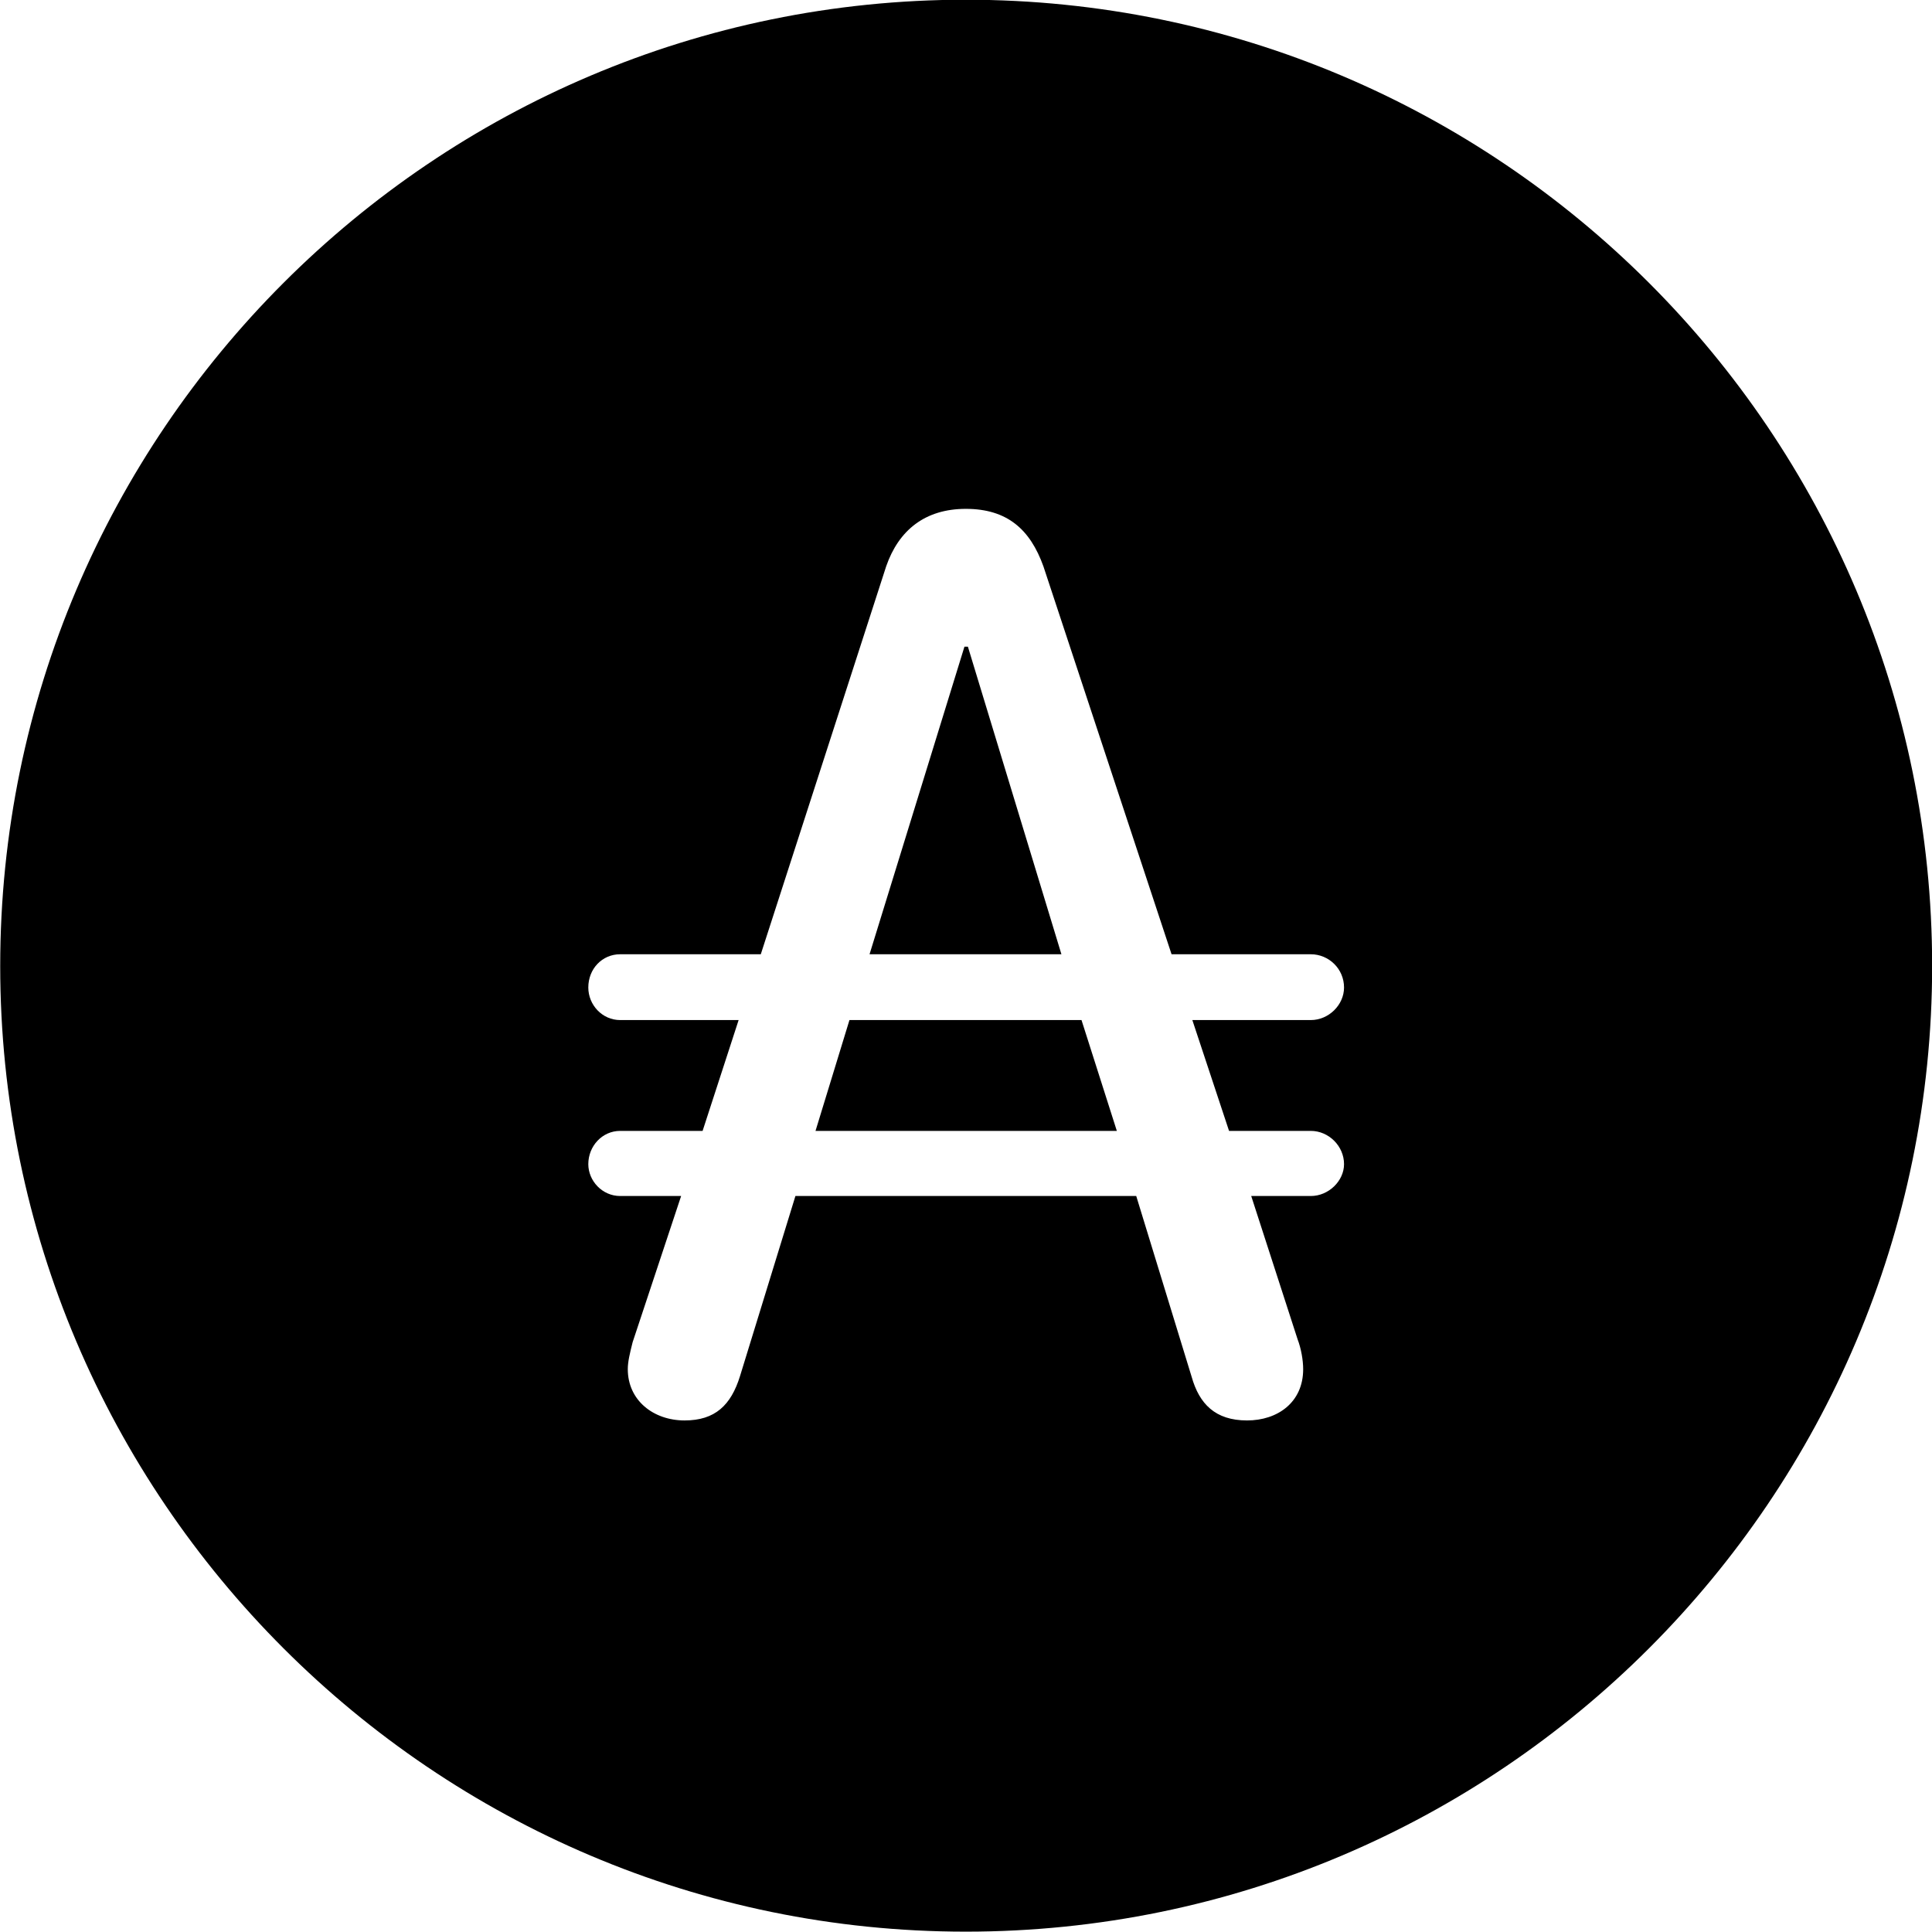 <svg viewBox="0 0 27.891 27.891" xmlns="http://www.w3.org/2000/svg"><path d="M13.943 27.886C21.643 27.886 27.893 21.626 27.893 13.946C27.893 6.246 21.643 -0.004 13.943 -0.004C6.263 -0.004 0.003 6.246 0.003 13.946C0.003 21.626 6.263 27.886 13.943 27.886ZM9.883 20.506C9.433 20.506 9.063 20.216 9.063 19.766C9.063 19.656 9.093 19.536 9.133 19.376L9.833 17.266H8.953C8.693 17.266 8.493 17.046 8.493 16.806C8.493 16.546 8.693 16.326 8.953 16.326H10.143L10.663 14.726H8.953C8.693 14.726 8.493 14.506 8.493 14.256C8.493 13.986 8.693 13.776 8.953 13.776H10.983L12.793 8.176C12.973 7.656 13.353 7.346 13.943 7.346C14.543 7.346 14.873 7.646 15.063 8.176L16.913 13.776H18.923C19.183 13.776 19.403 13.986 19.403 14.256C19.403 14.506 19.183 14.726 18.923 14.726H17.213L17.743 16.326H18.923C19.183 16.326 19.403 16.546 19.403 16.806C19.403 17.046 19.183 17.266 18.923 17.266H18.063L18.733 19.336C18.783 19.466 18.813 19.636 18.813 19.766C18.813 20.246 18.443 20.506 18.003 20.506C17.543 20.506 17.313 20.266 17.203 19.876L16.403 17.266H11.483L10.683 19.866C10.553 20.286 10.323 20.506 9.883 20.506ZM12.553 13.776H15.323L13.973 9.336H13.923ZM11.773 16.326H16.123L15.613 14.726H12.263Z" /></svg>